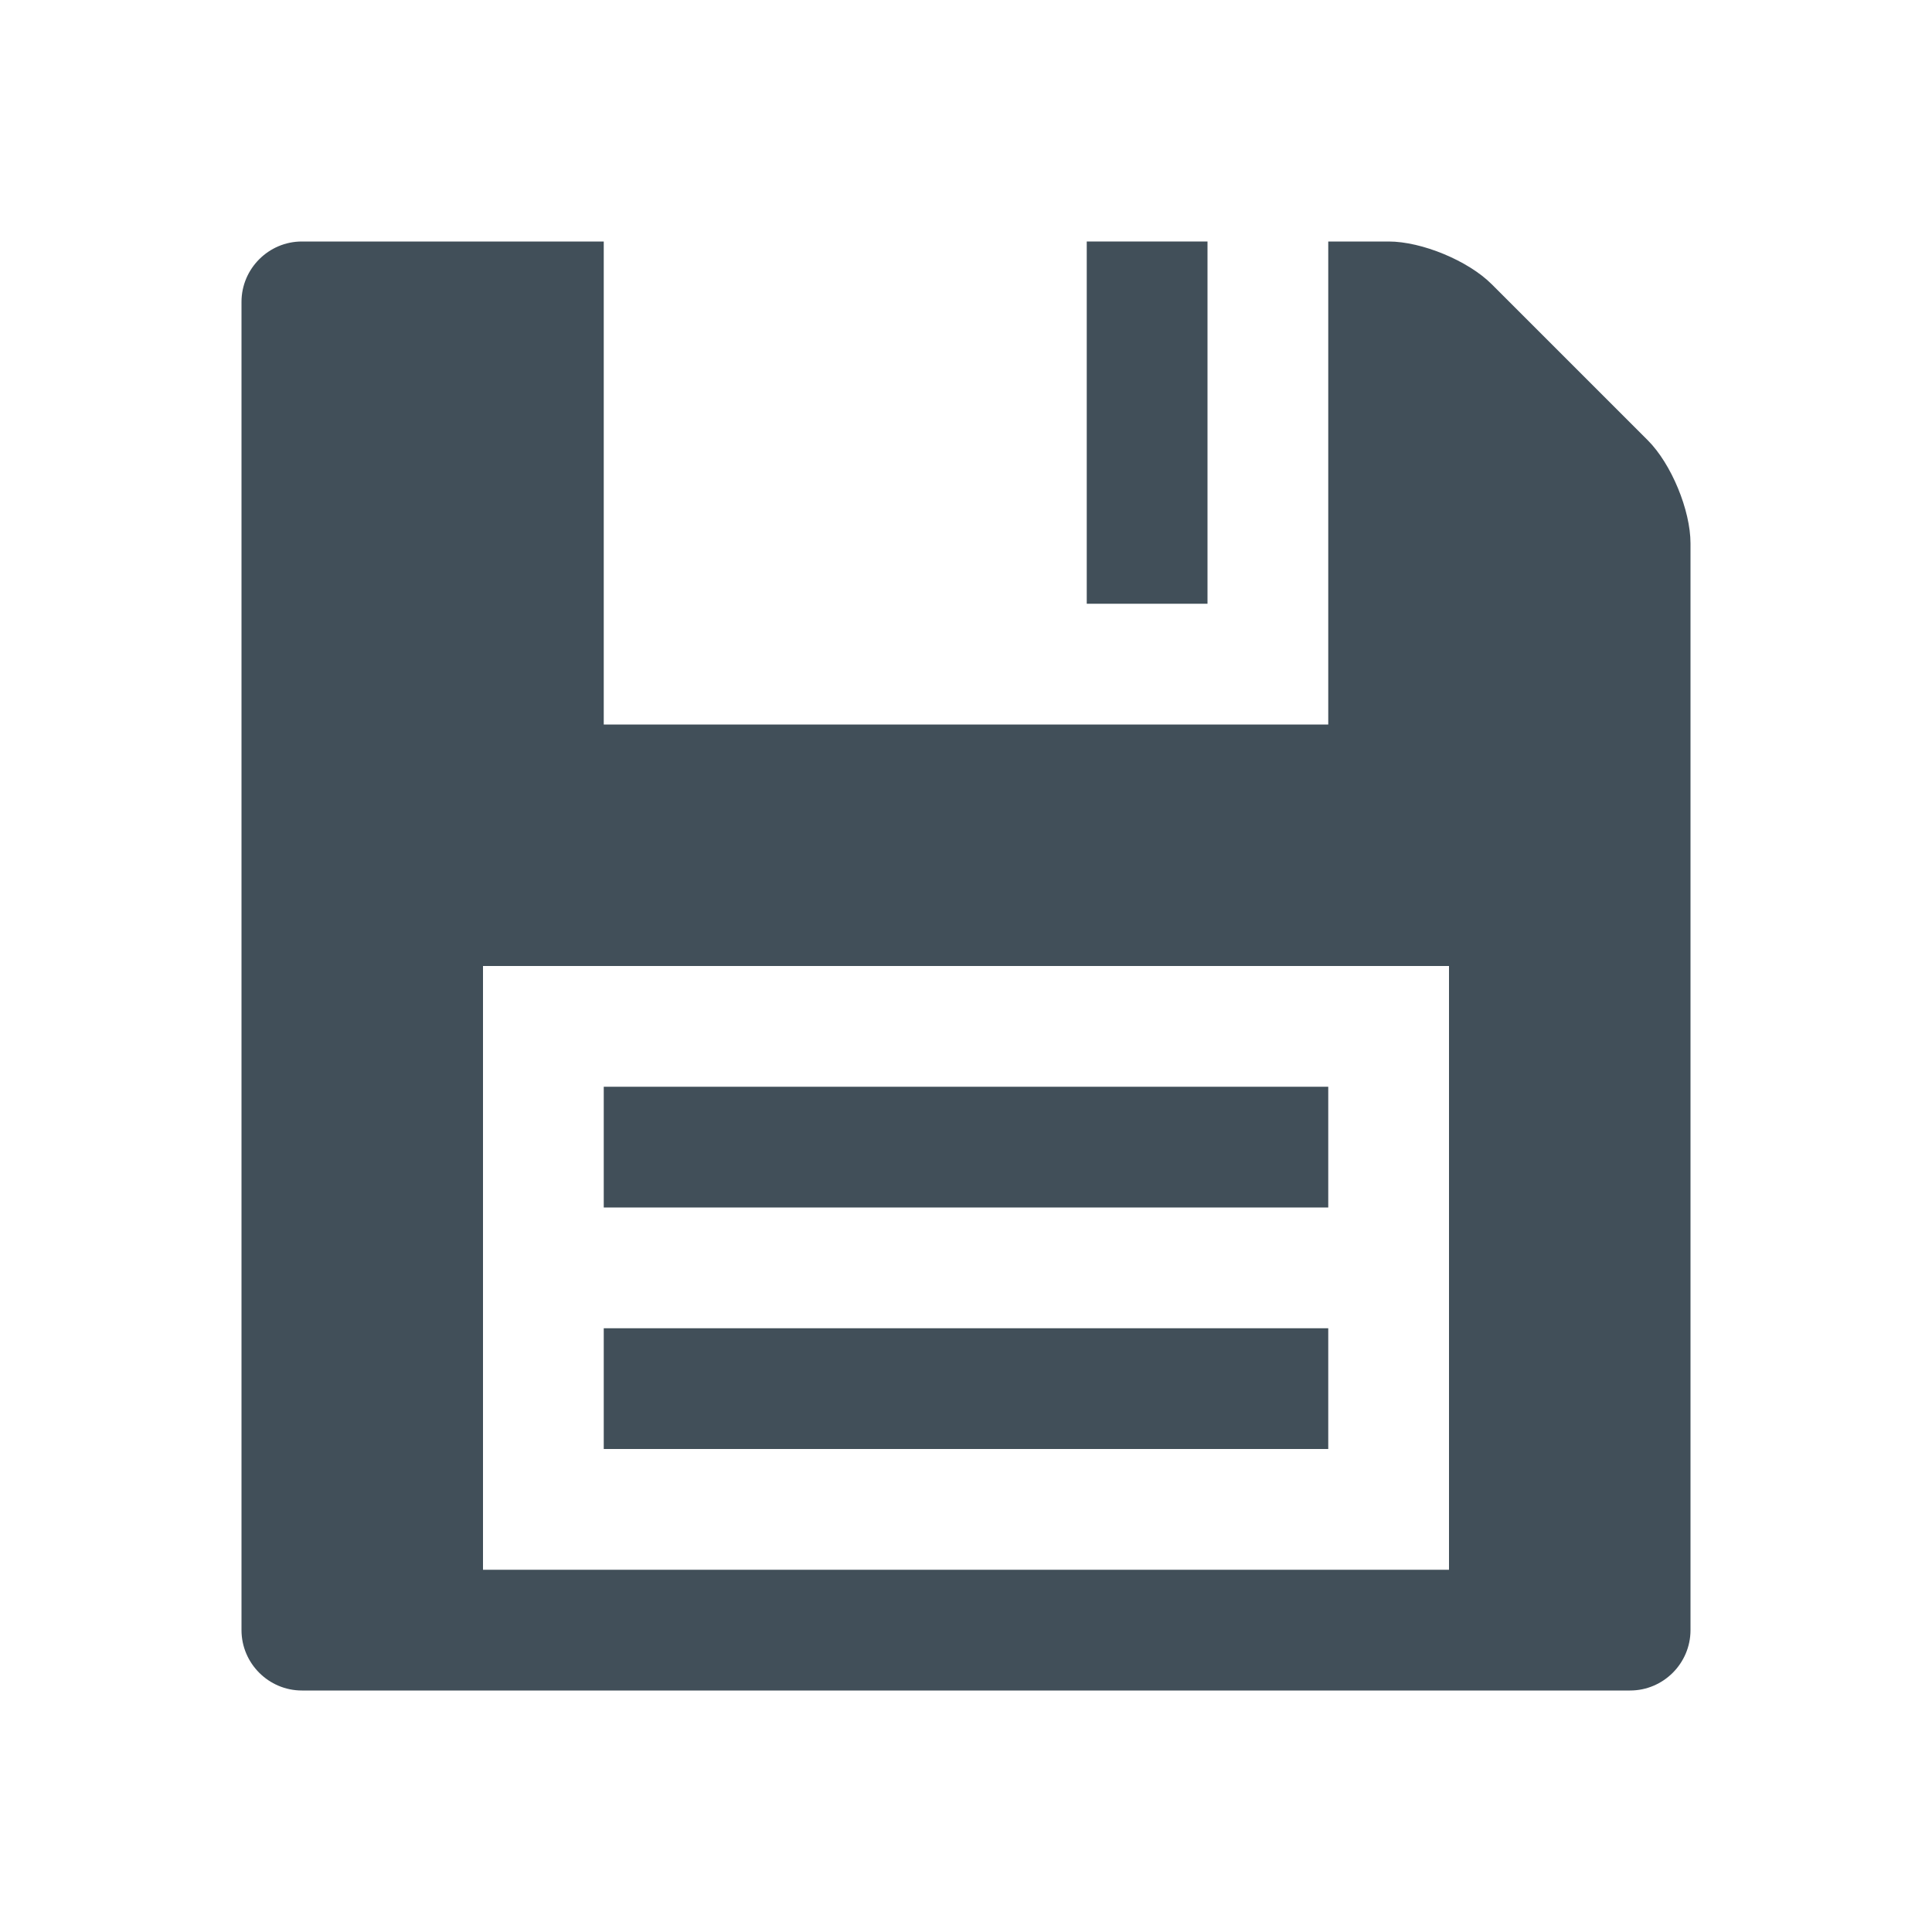 <?xml version="1.0" encoding="utf-8"?>
<!-- Generator: Adobe Illustrator 16.2.1, SVG Export Plug-In . SVG Version: 6.00 Build 0)  -->
<!DOCTYPE svg PUBLIC "-//W3C//DTD SVG 1.1//EN" "http://www.w3.org/Graphics/SVG/1.1/DTD/svg11.dtd">
<svg version="1.1" id="Icons" xmlns="http://www.w3.org/2000/svg" xmlns:xlink="http://www.w3.org/1999/xlink" x="0px" y="0px"
	 width="128px" height="128px" viewBox="0 0 128 128" enable-background="new 0 0 128 128" xml:space="preserve">
<g>
	<rect x="72" y="16" fill="#414F59" width="8" height="24"/>
	<path fill="#414F59" d="M109.172,29.172L98.828,18.829C97.272,17.273,94.2,16,92,16h-4v32H40V16H20c-2.2,0-4,1.8-4,4v88
		c0,2.201,1.8,4,4,4h88c2.2,0,4-1.799,4-4V36C112,33.8,110.728,30.728,109.172,29.172z M96,104H32V64h64V104z"/>
	<rect x="40" y="72" fill="#414F59" width="48" height="8"/>
	<rect x="40" y="88" fill="#414F59" width="48" height="8"/>
</g>
</svg>
